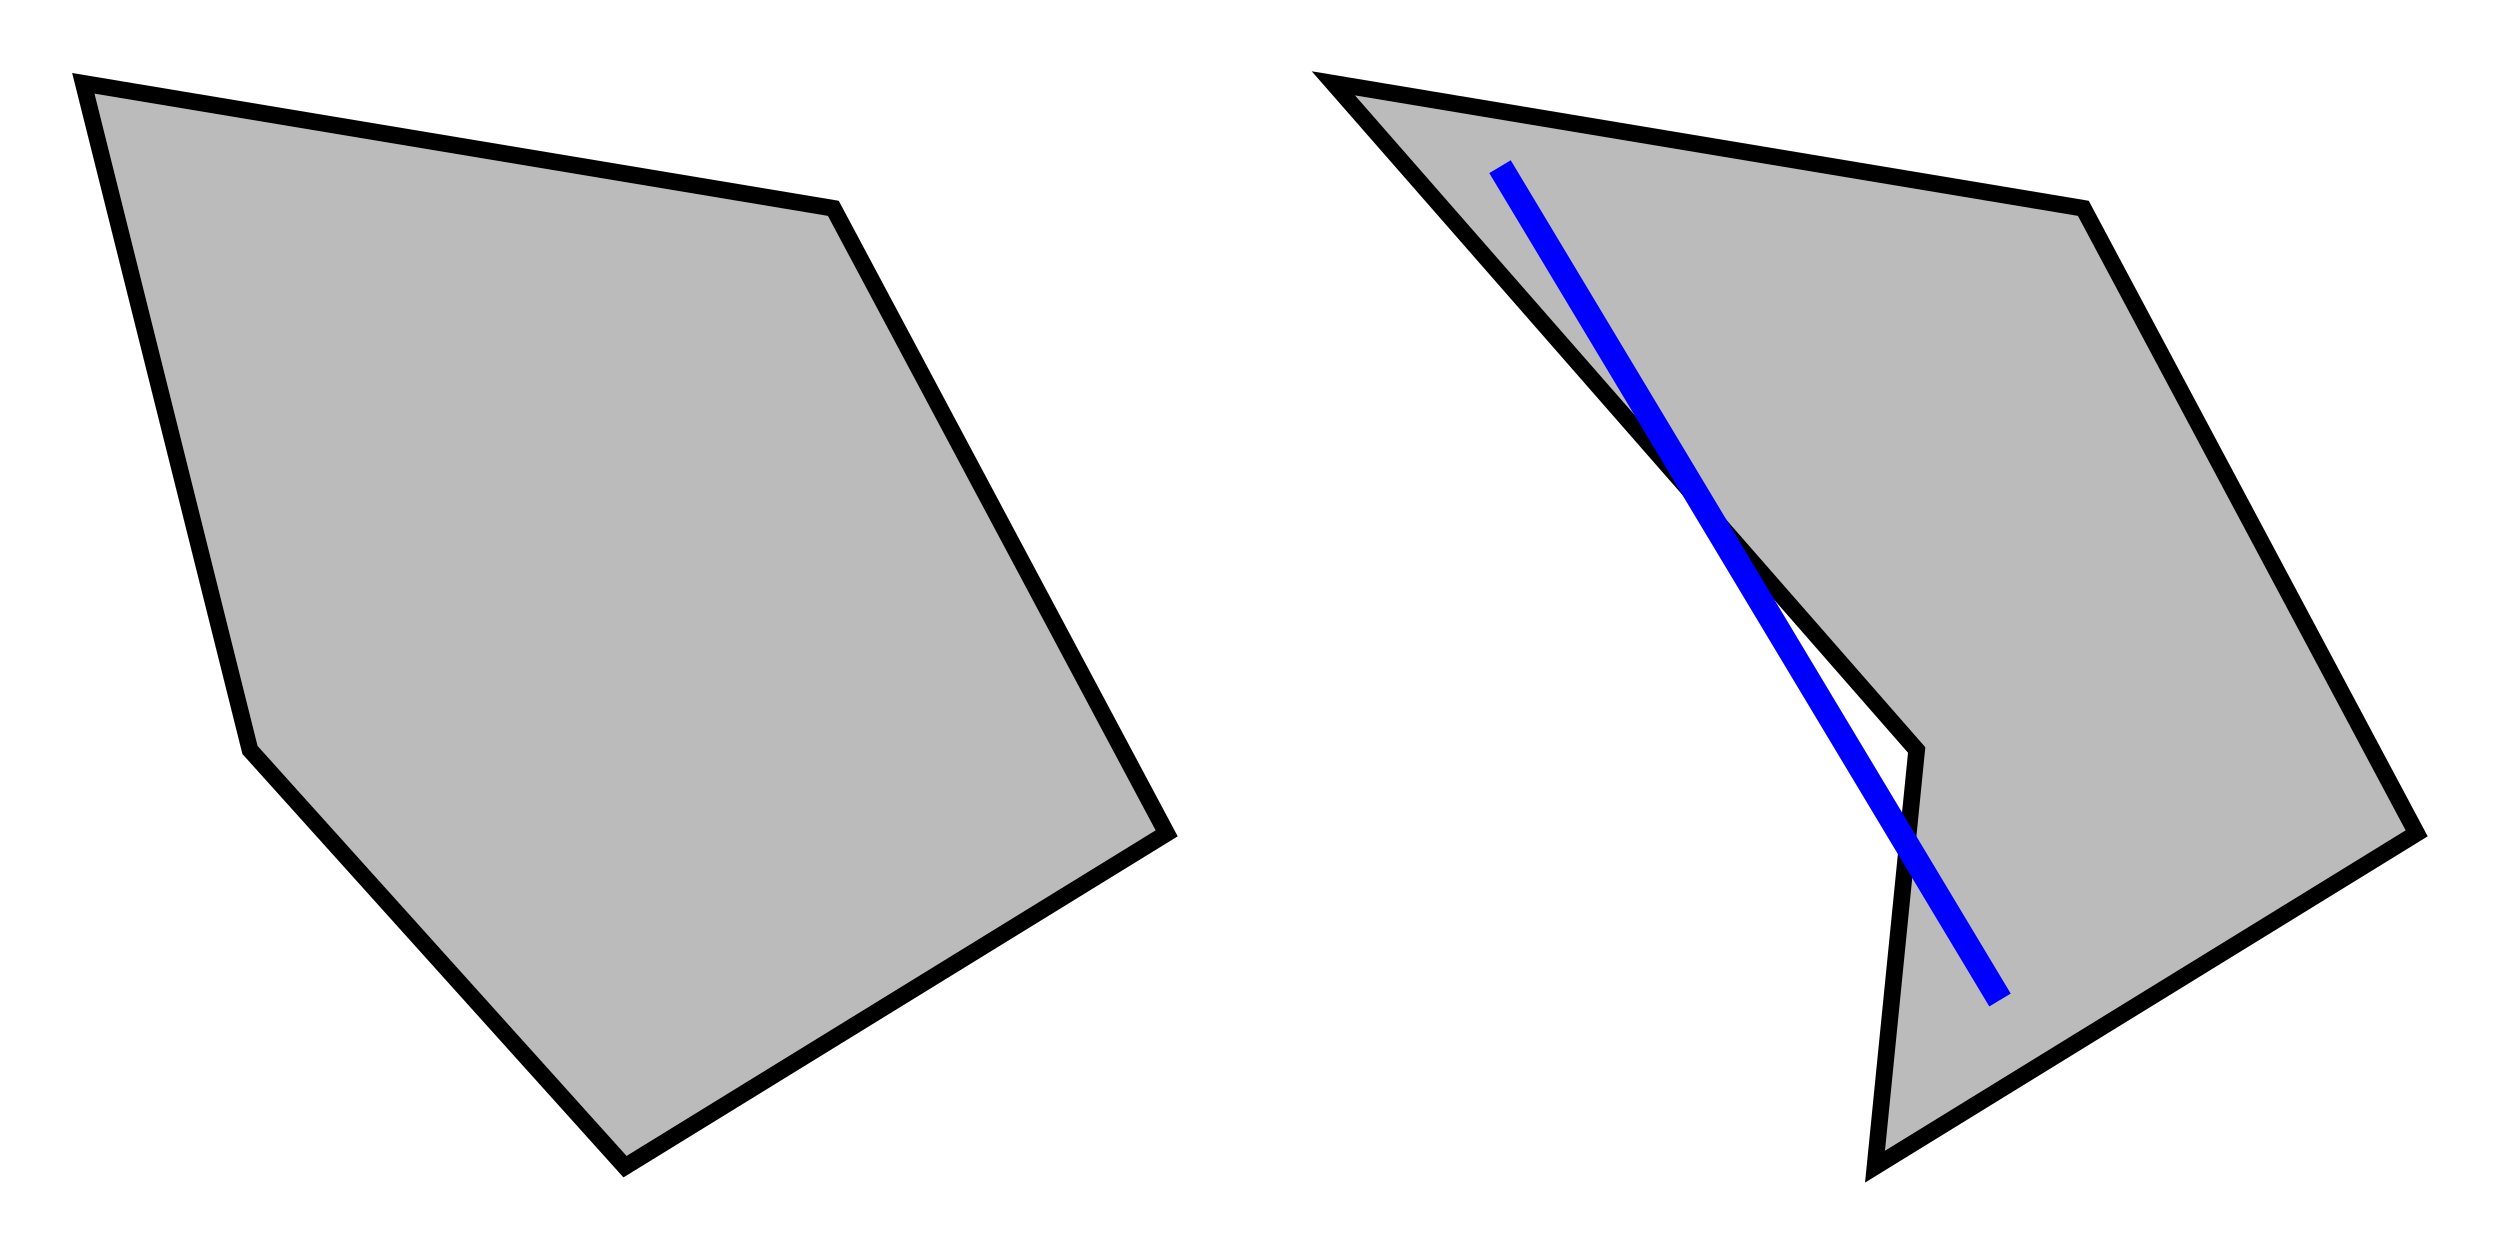 <svg
  version="1.1" baseProfile="full"
  width="300" height="150"
  xmlns="http://www.w3.org/2000/svg"
  viewBox="0 0 60 30"
>
  <rect width="60" height="30" fill="white" />
  <path
    stroke-width="0.4"
    stroke="#000"
    fill="#bbb"
    d="M 2 2 L 20 5 L 28 20 L 15 28 L 6 18 Z"
  />
  <path
    stroke-width="0.4"
    stroke="#000"
    fill="#bbb"
    d="M 32 2 L 50 5 L 58 20 L 45 28 L 46 18 Z"
  />

  <line
    x1="36" y1="4" x2="48" y2="24"
    stroke-width="0.6"
    stroke="blue"
  />
</svg>
